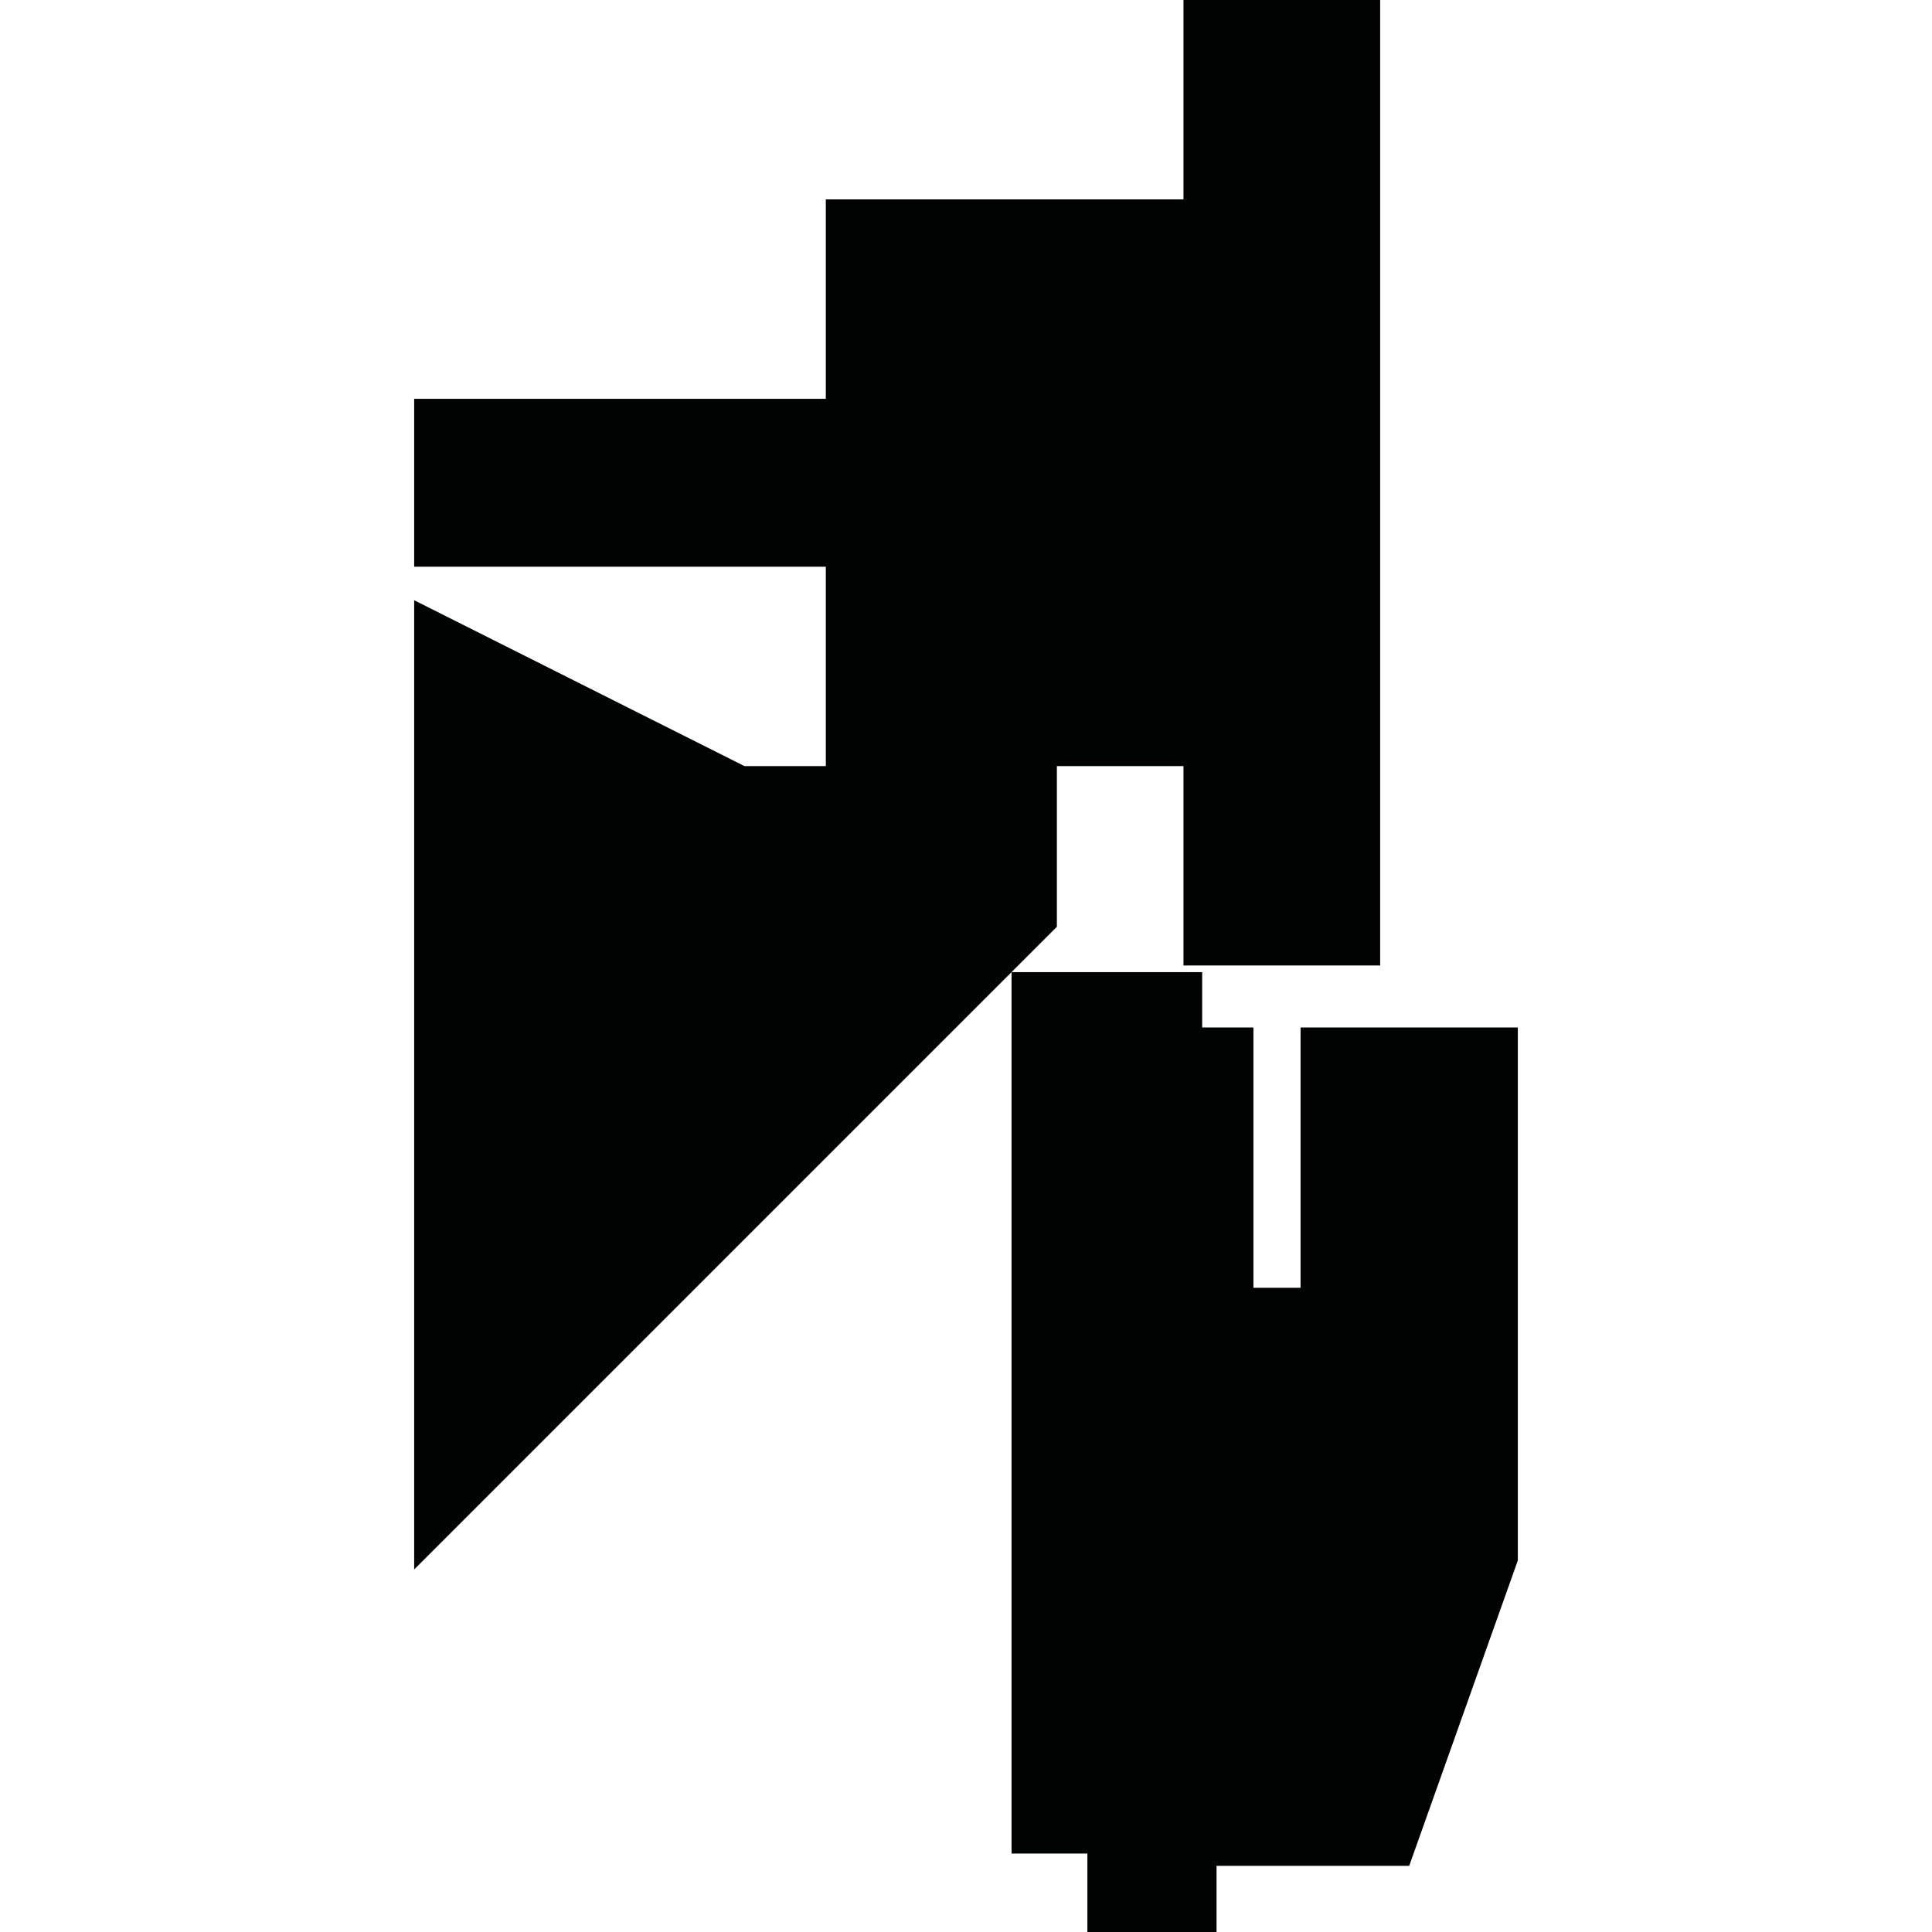 <?xml version="1.0" encoding="utf-8"?>
<!-- Generator: Adobe Illustrator 16.0.0, SVG Export Plug-In . SVG Version: 6.00 Build 0)  -->
<!DOCTYPE svg PUBLIC "-//W3C//DTD SVG 1.1//EN" "http://www.w3.org/Graphics/SVG/1.1/DTD/svg11.dtd">
<svg version="1.1" id="Calque_1" xmlns="http://www.w3.org/2000/svg" xmlns:xlink="http://www.w3.org/1999/xlink" x="0px" y="0px"
	 width="1190.551px" height="1190.551px" viewBox="0 0 1190.551 1190.551" enable-background="new 0 0 1190.551 1190.551"
	 xml:space="preserve">
<g>
	<polygon fill="#010202" points="651.275,472.089 729.296,472.089 729.296,594.962 850.494,594.962 850.494,0 729.296,0 
		729.296,122.873 508.892,122.873 508.892,245.746 255.216,245.746 255.216,349.216 508.892,349.216 508.892,472.089 
		458.74,472.089 255.216,369.879 255.216,967.16 623.337,599.039 651.275,571.102 	"/>
	<polygon fill="#010202" points="801.443,633.145 801.443,793.566 772.39,793.566 772.39,633.145 740.812,633.145 740.812,599.039 
		623.337,599.039 623.337,1142.197 670.074,1142.197 670.074,1190.551 749.655,1190.551 749.655,1149.775 868.391,1149.775 
		935.335,961.566 935.335,633.145 	"/>
</g>
</svg>
